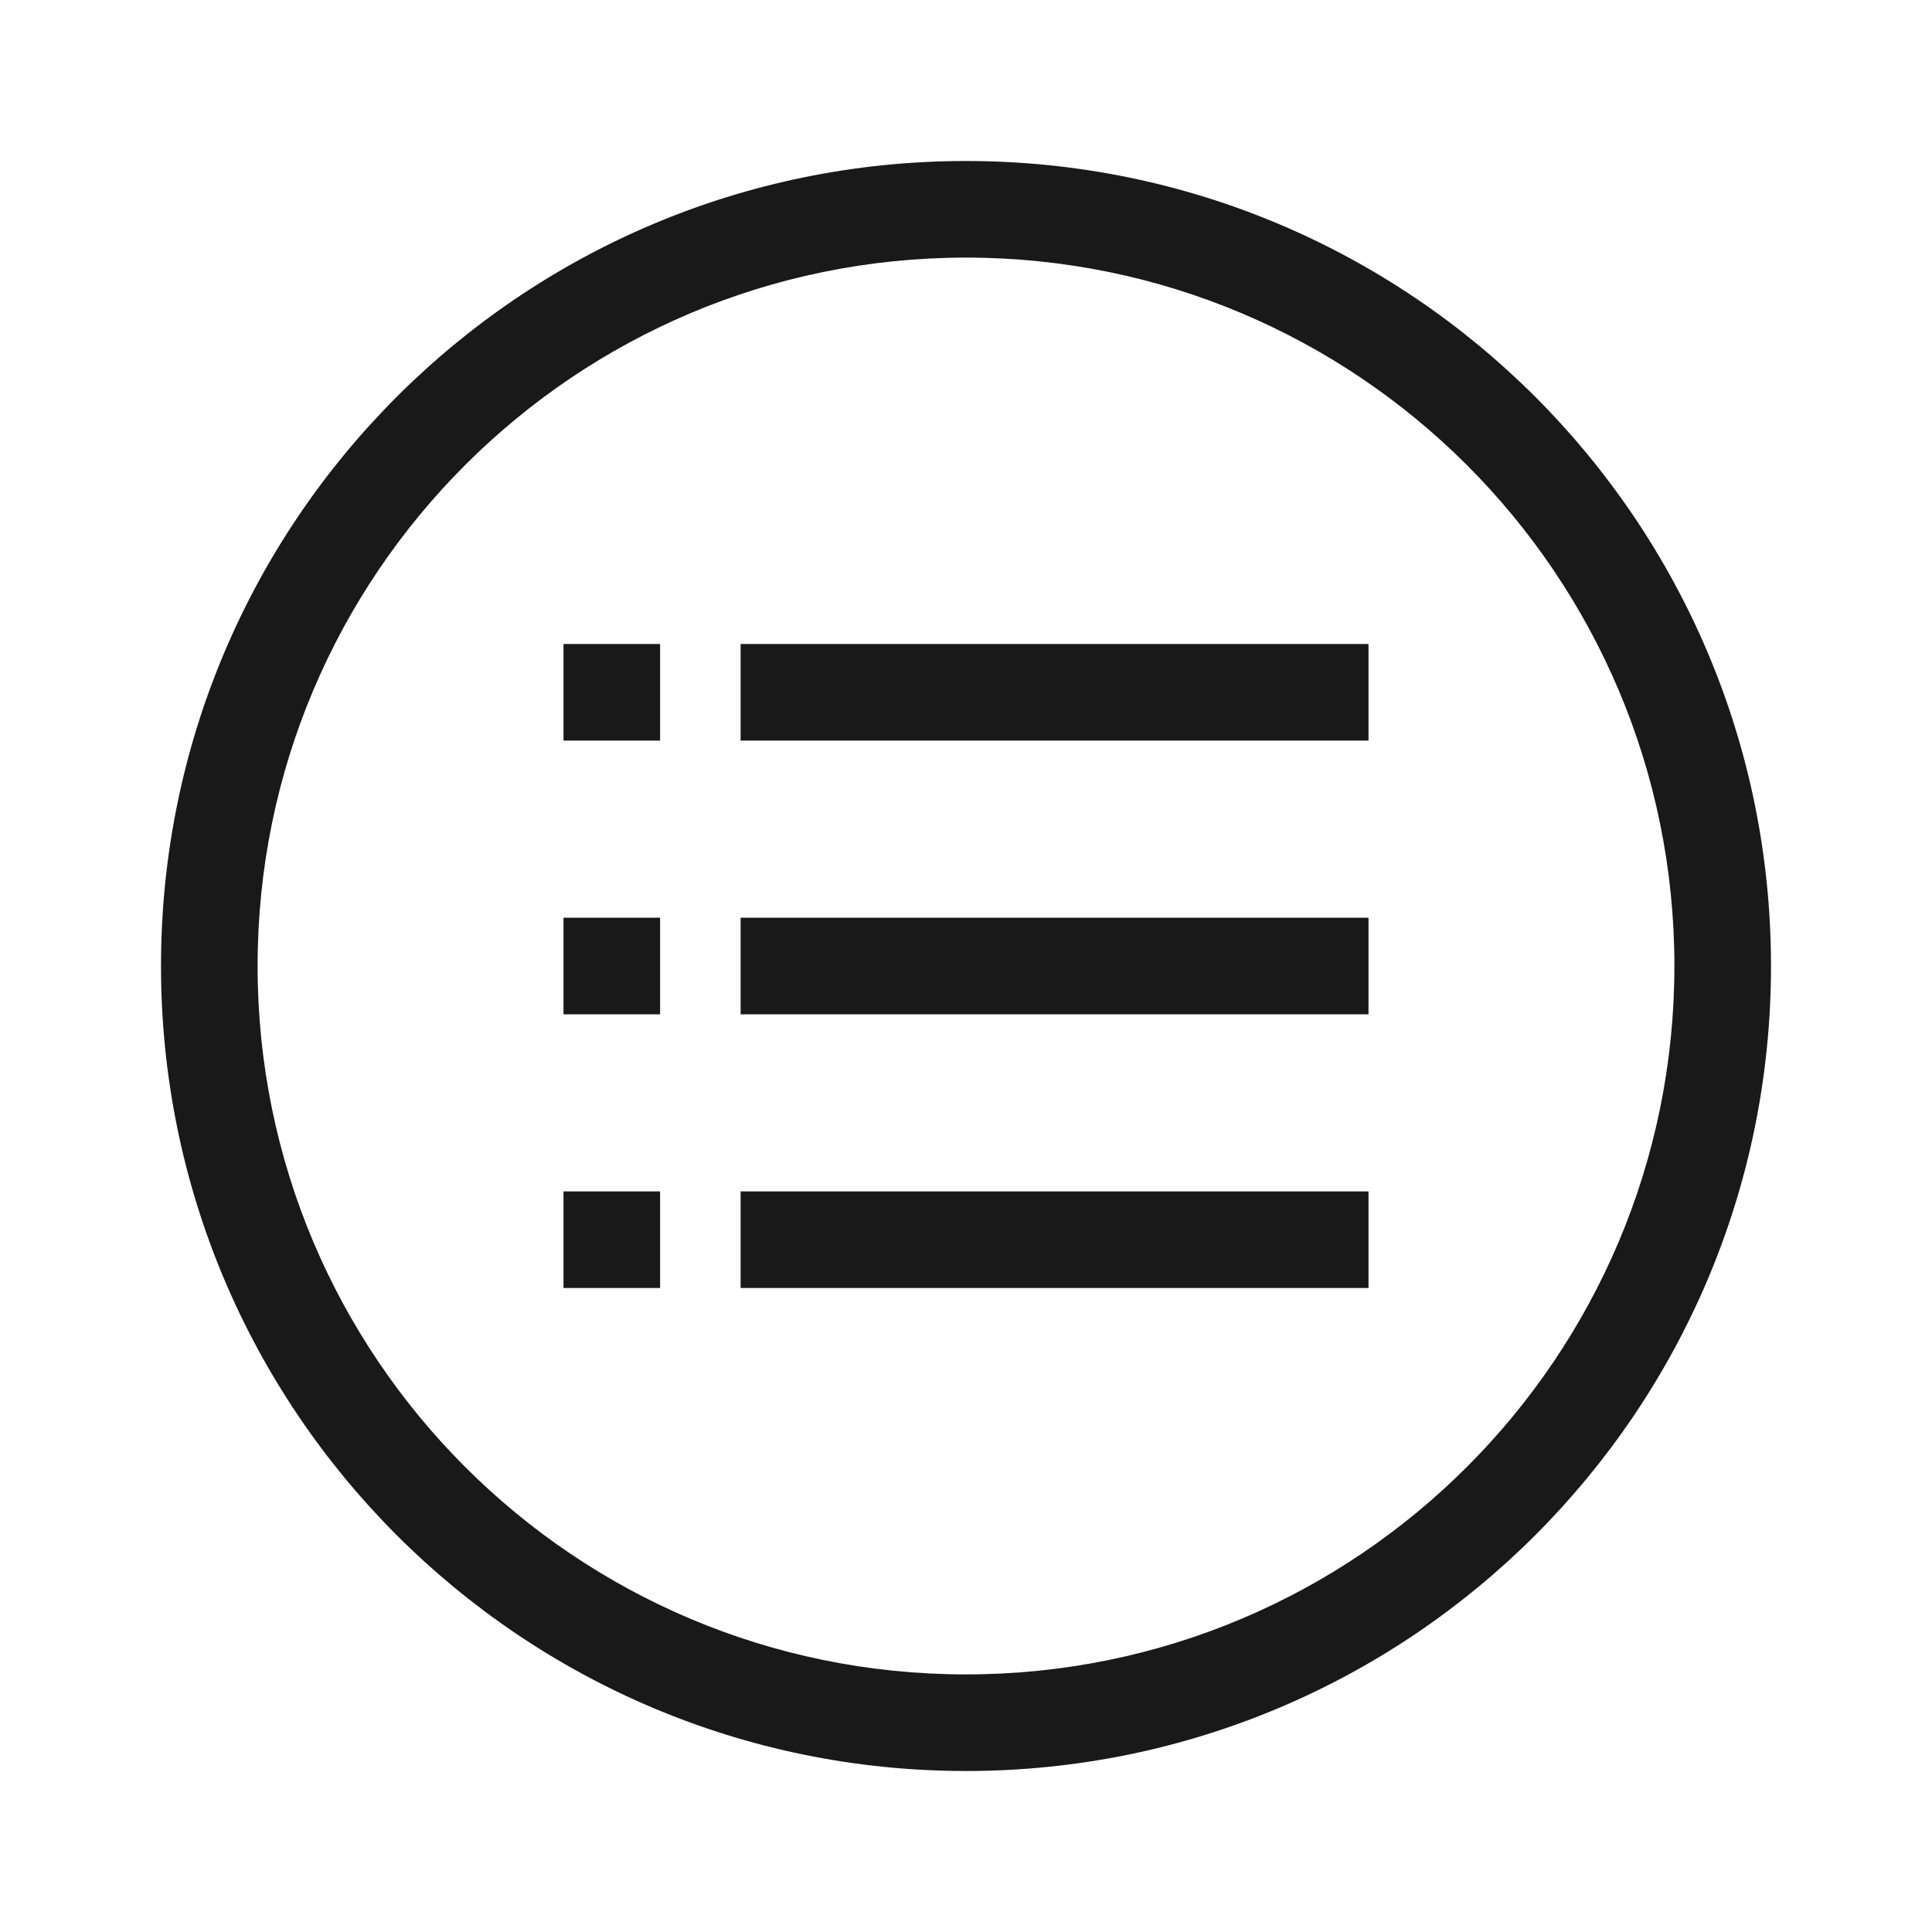 <svg width="24" height="24" viewBox="0 0 24 24" fill="none" xmlns="http://www.w3.org/2000/svg">
<path fill-rule="evenodd" clip-rule="evenodd" d="M12 22C6.477 22 2 17.523 2 12C2 6.477 6.477 2 12 2C17.523 2 22 6.477 22 12C22 17.523 17.523 22 12 22ZM12 20.8C16.86 20.8 20.8 16.86 20.8 12C20.8 7.14 16.86 3.2 12 3.2C7.14 3.2 3.2 7.14 3.2 12C3.2 16.86 7.14 20.8 12 20.8ZM7 8H8.2V9.2H7V8ZM9.2 9.2V8H17V9.2H9.2ZM7 11.4H8.2V12.6H7V11.4ZM17 11.4H9.2V12.6H17V11.4ZM7 14.8H8.2V16H7V14.8ZM17 16H9.2V14.8H17V16Z" fill="black" fill-opacity="0.9"/>
</svg>
